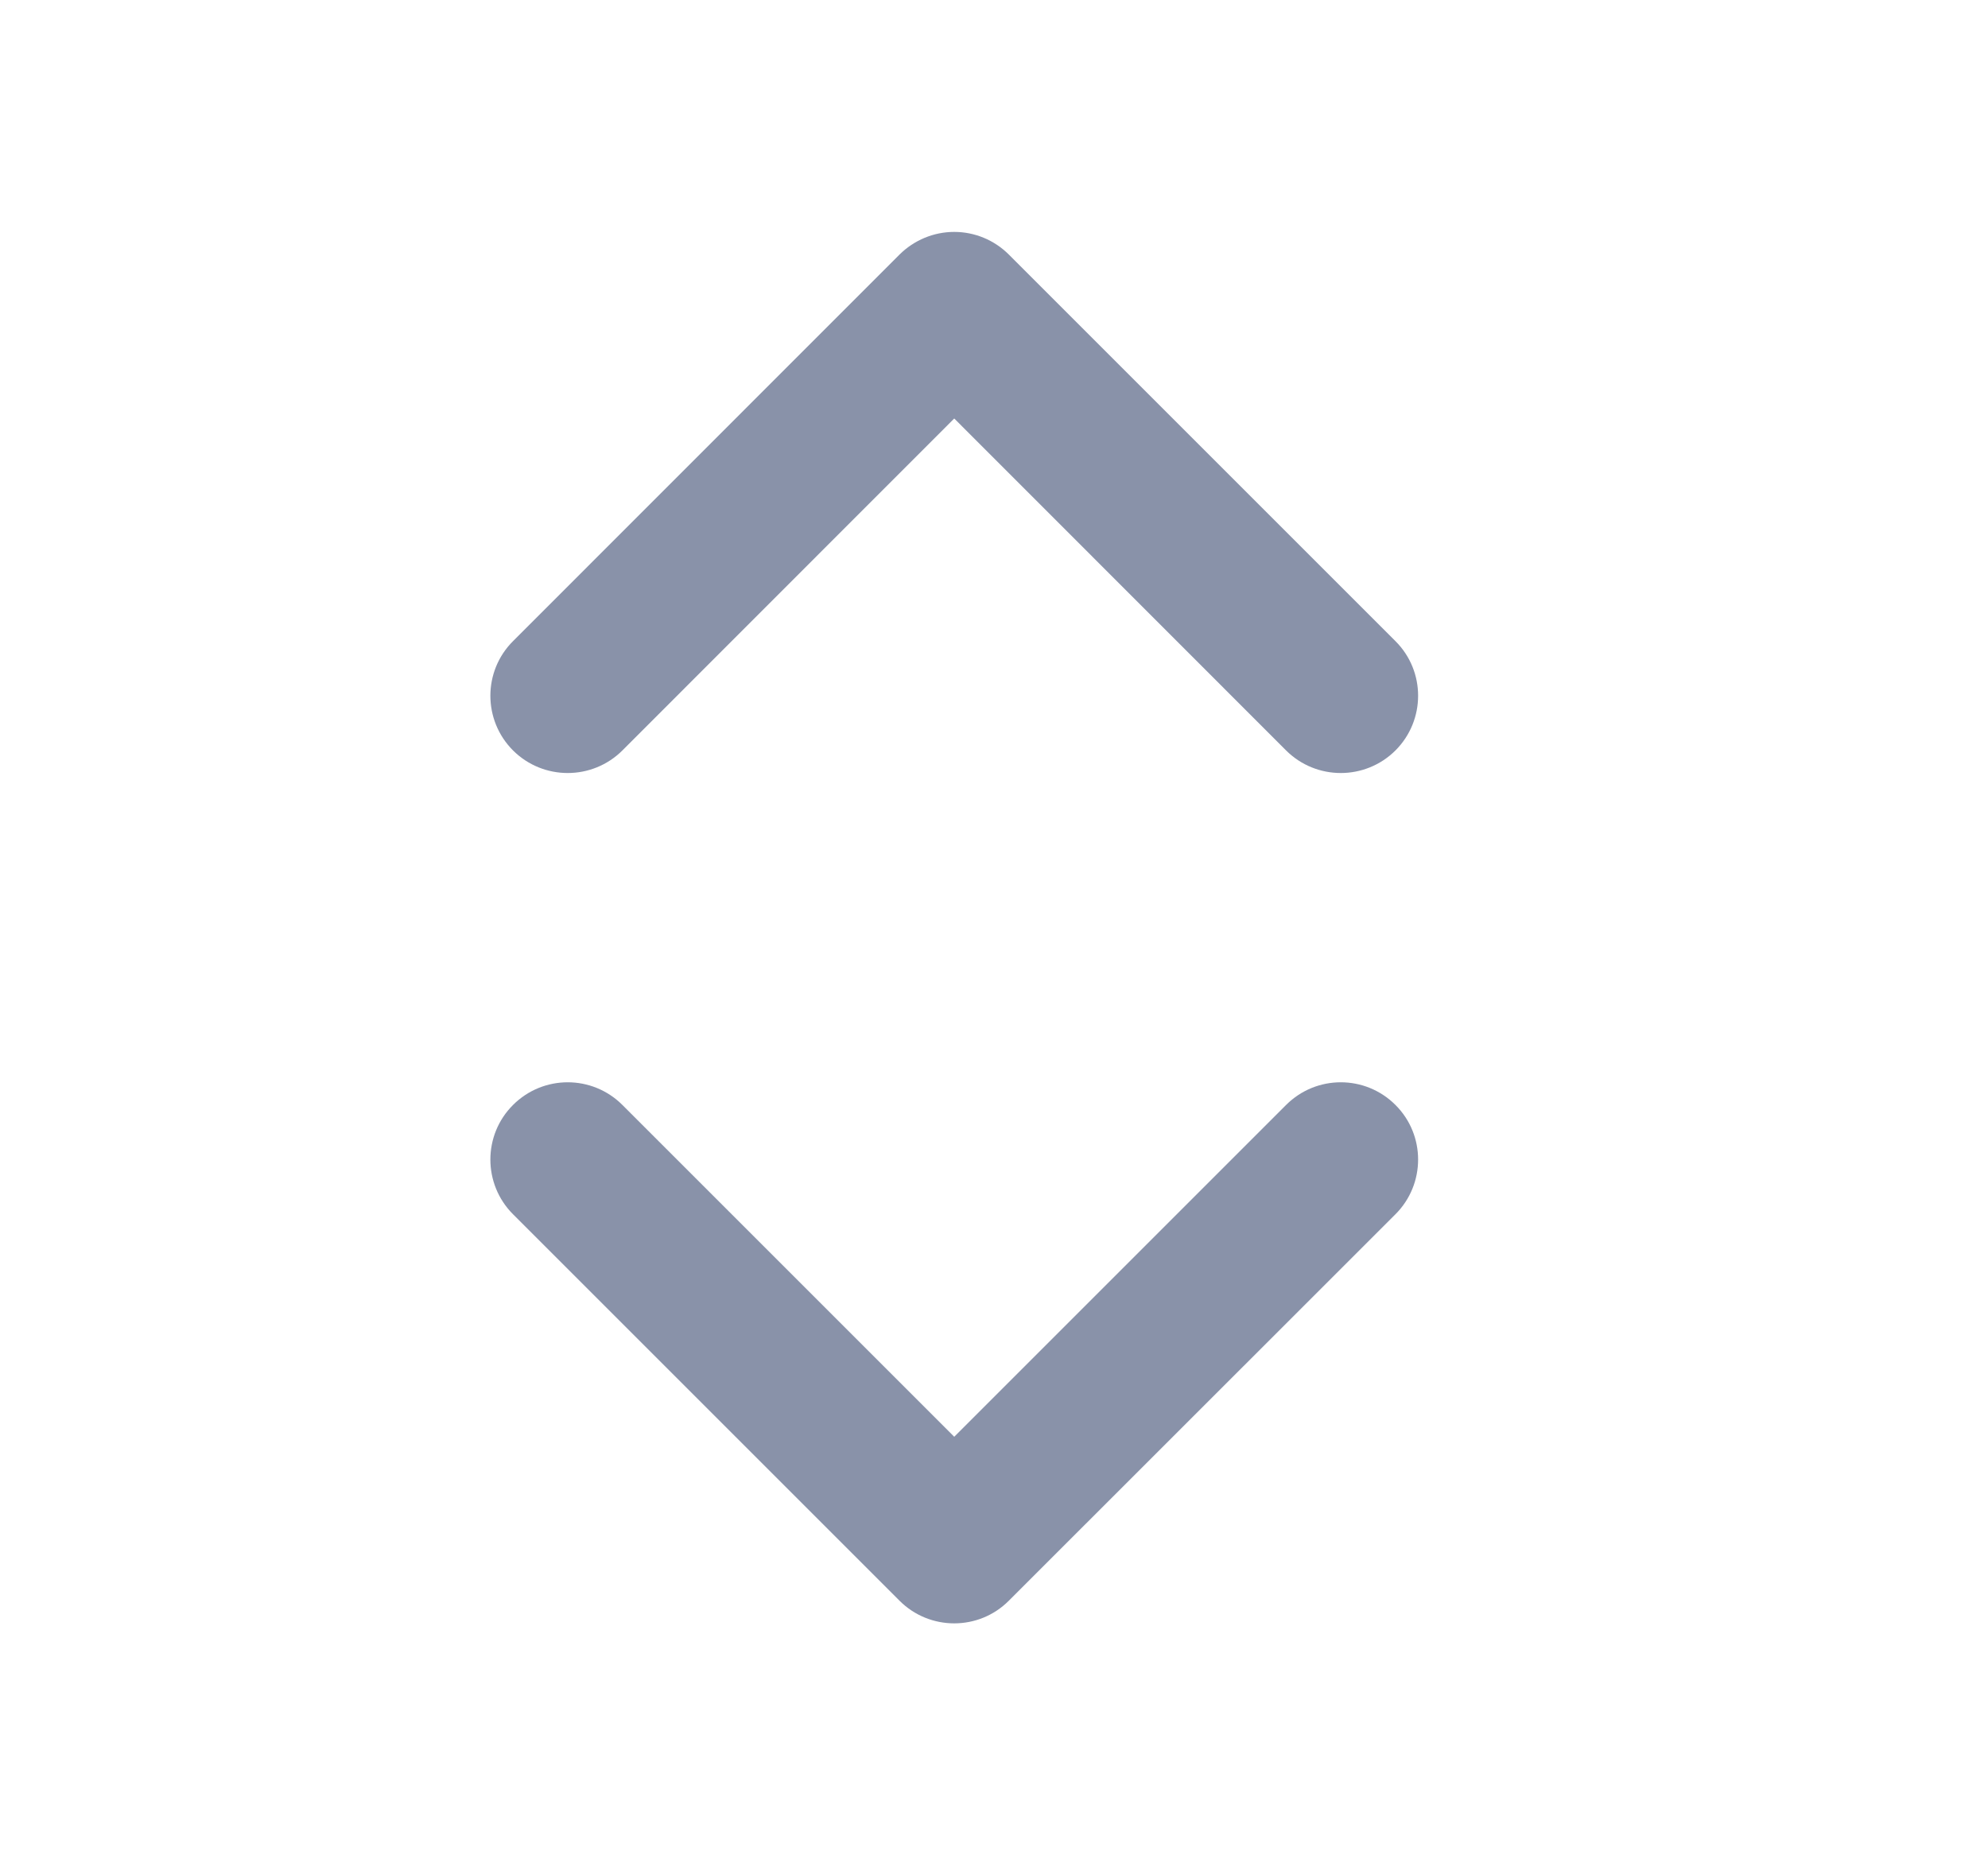 <svg width="15" height="14" viewBox="0 0 15 14" fill="none" xmlns="http://www.w3.org/2000/svg">
<path fill-rule="evenodd" clip-rule="evenodd" d="M3.871 4.838C3.643 5.065 3.643 5.435 3.871 5.663C4.099 5.89 4.468 5.89 4.696 5.663L7.2 3.158L9.704 5.663C9.932 5.89 10.301 5.89 10.529 5.663C10.757 5.435 10.757 5.065 10.529 4.838L7.612 1.921C7.503 1.812 7.355 1.75 7.2 1.75C7.045 1.75 6.897 1.812 6.787 1.921L3.871 4.838Z" fill="#8992A9"/>
<path fill-rule="evenodd" clip-rule="evenodd" d="M10.529 9.163C10.757 8.935 10.757 8.565 10.529 8.338C10.301 8.11 9.932 8.11 9.704 8.338L7.2 10.842L4.696 8.338C4.468 8.11 4.099 8.11 3.871 8.338C3.643 8.565 3.643 8.935 3.871 9.163L6.787 12.079C7.015 12.307 7.385 12.307 7.612 12.079L10.529 9.163Z" fill="#8992A9"/>
</svg>
